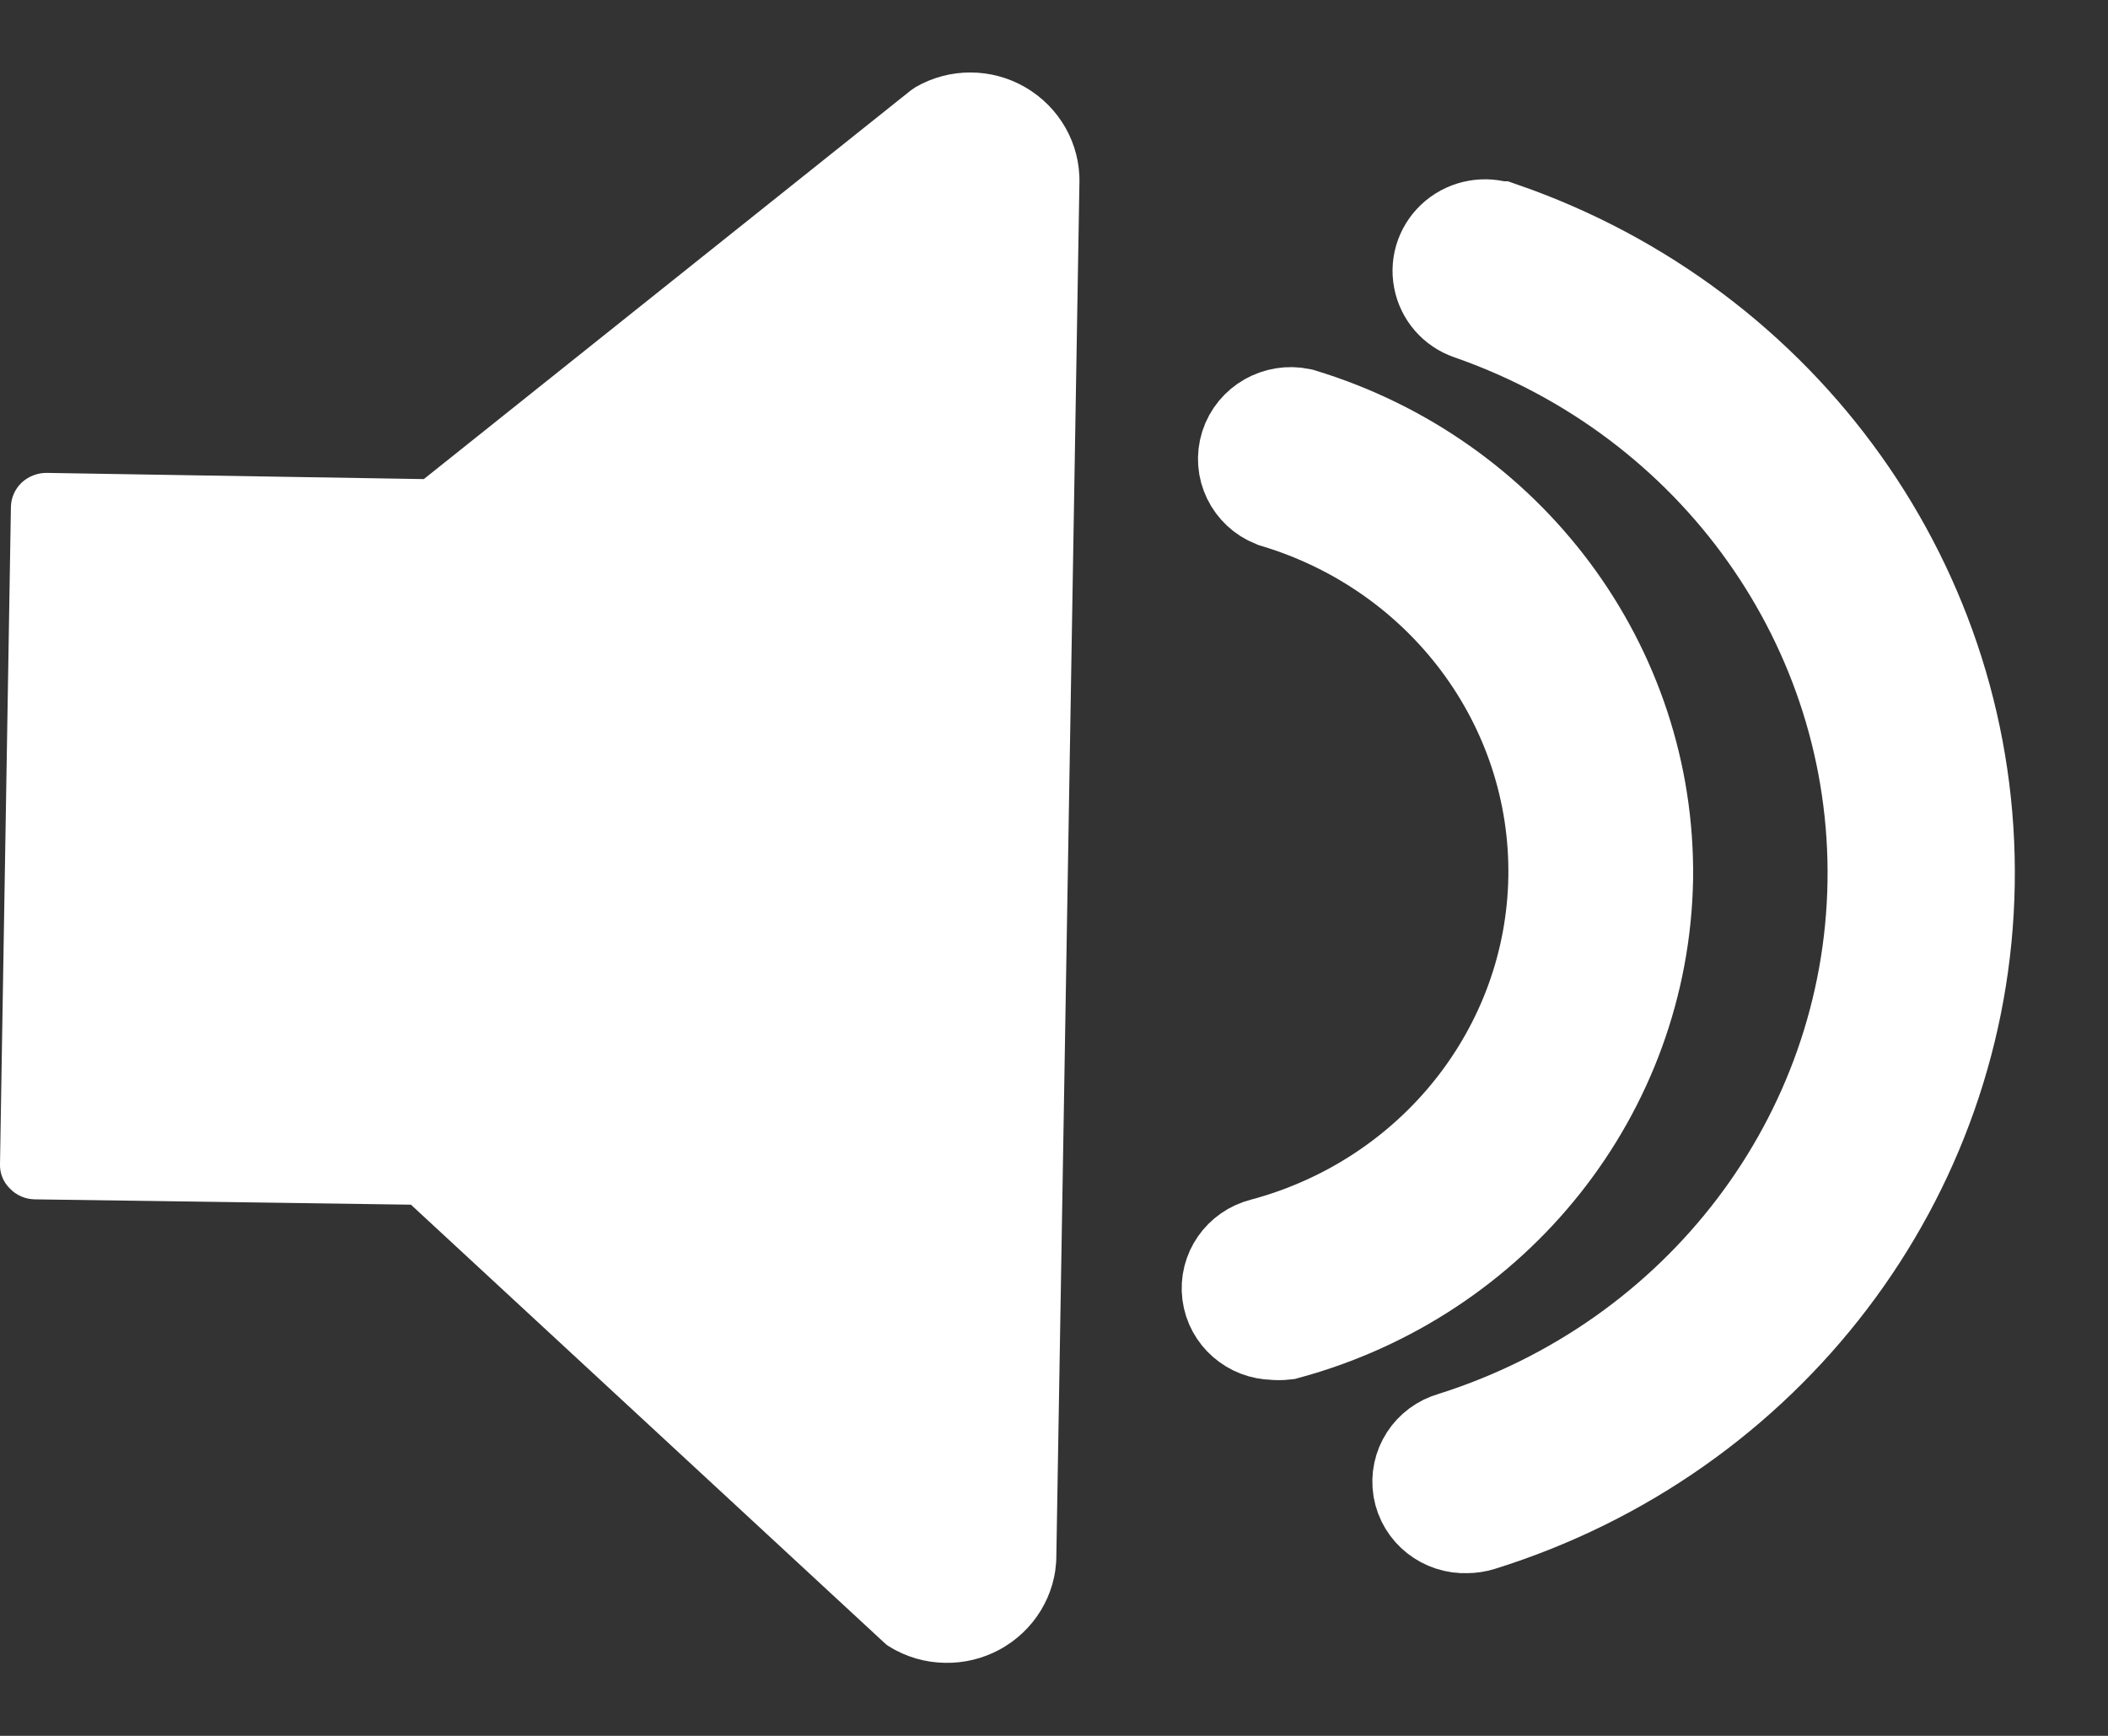 <?xml version="1.0" encoding="UTF-8"?>
<svg width="17px" height="14px" viewBox="0 0 17 14" version="1.1" xmlns="http://www.w3.org/2000/svg" xmlns:xlink="http://www.w3.org/1999/xlink">
    <rect x="0" y="0" width="17" height="14" fill="#333333" stroke="none"/>
    <!-- Generator: Sketch 51.3 (57544) - http://www.bohemiancoding.com/sketch -->
    <title>Group 3</title>
    <desc>Created with Sketch.</desc>
    <defs></defs>
    <g id="Symbols" stroke="none" stroke-width="1" fill="none" fill-rule="evenodd">
        <g id="button/option/checkbox/sound/white" transform="translate(-4, -5)" fill-rule="nonzero">
            <g id="Group-3" transform="translate(4, 5)">
                <g id="icon_black_sound" transform="translate(0, 0.438)">
                    <path d="M8.267,0.265 C7.994,0.107 7.656,0.107 7.383,0.265 L7.344,0.292 L3.418,3.426 L0.378,3.376 C0.302,3.375 0.229,3.404 0.174,3.455 C0.12,3.507 0.089,3.578 0.088,3.652 L-8.78610336e-17,8.952 C-0.002,9.026 0.027,9.097 0.081,9.149 C0.133,9.203 0.205,9.234 0.281,9.235 L3.314,9.278 L7.128,12.808 C7.141,12.821 7.156,12.833 7.172,12.842 C7.307,12.926 7.463,12.971 7.622,12.973 C7.773,12.976 7.923,12.94 8.056,12.869 C8.341,12.717 8.519,12.424 8.519,12.107 L8.705,1.036 C8.712,0.721 8.545,0.426 8.267,0.265 Z" id="Shape" fill="#FFFFFF"></path>
                    <path d="M12.072,1.484 C11.976,1.451 11.869,1.47 11.791,1.534 C11.713,1.599 11.676,1.699 11.695,1.797 C11.713,1.895 11.783,1.976 11.879,2.009 C13.896,2.711 15.231,4.589 15.198,6.678 C15.165,8.767 13.771,10.604 11.733,11.245 C11.594,11.284 11.508,11.418 11.531,11.557 C11.555,11.697 11.682,11.796 11.826,11.79 C11.858,11.79 11.889,11.785 11.919,11.776 C14.194,11.066 15.751,9.019 15.788,6.688 C15.826,4.357 14.335,2.263 12.083,1.484 L12.072,1.484 Z" id="Shape" stroke="#FFFFFF" stroke-width="0.92"></path>
                    <path d="M13.194,6.648 C13.216,4.975 12.108,3.486 10.47,2.989 C10.324,2.959 10.178,3.042 10.134,3.181 C10.09,3.32 10.162,3.468 10.3,3.523 C11.699,3.941 12.646,5.211 12.624,6.639 C12.601,8.066 11.614,9.307 10.203,9.683 C10.065,9.718 9.974,9.848 9.992,9.987 C10.01,10.125 10.129,10.229 10.272,10.231 C10.299,10.234 10.327,10.234 10.354,10.231 C12.009,9.782 13.164,8.325 13.194,6.648 Z" id="Shape" stroke="#FFFFFF" stroke-width="0.92"></path>
                </g>
            </g>
        </g>
    </g>
</svg>